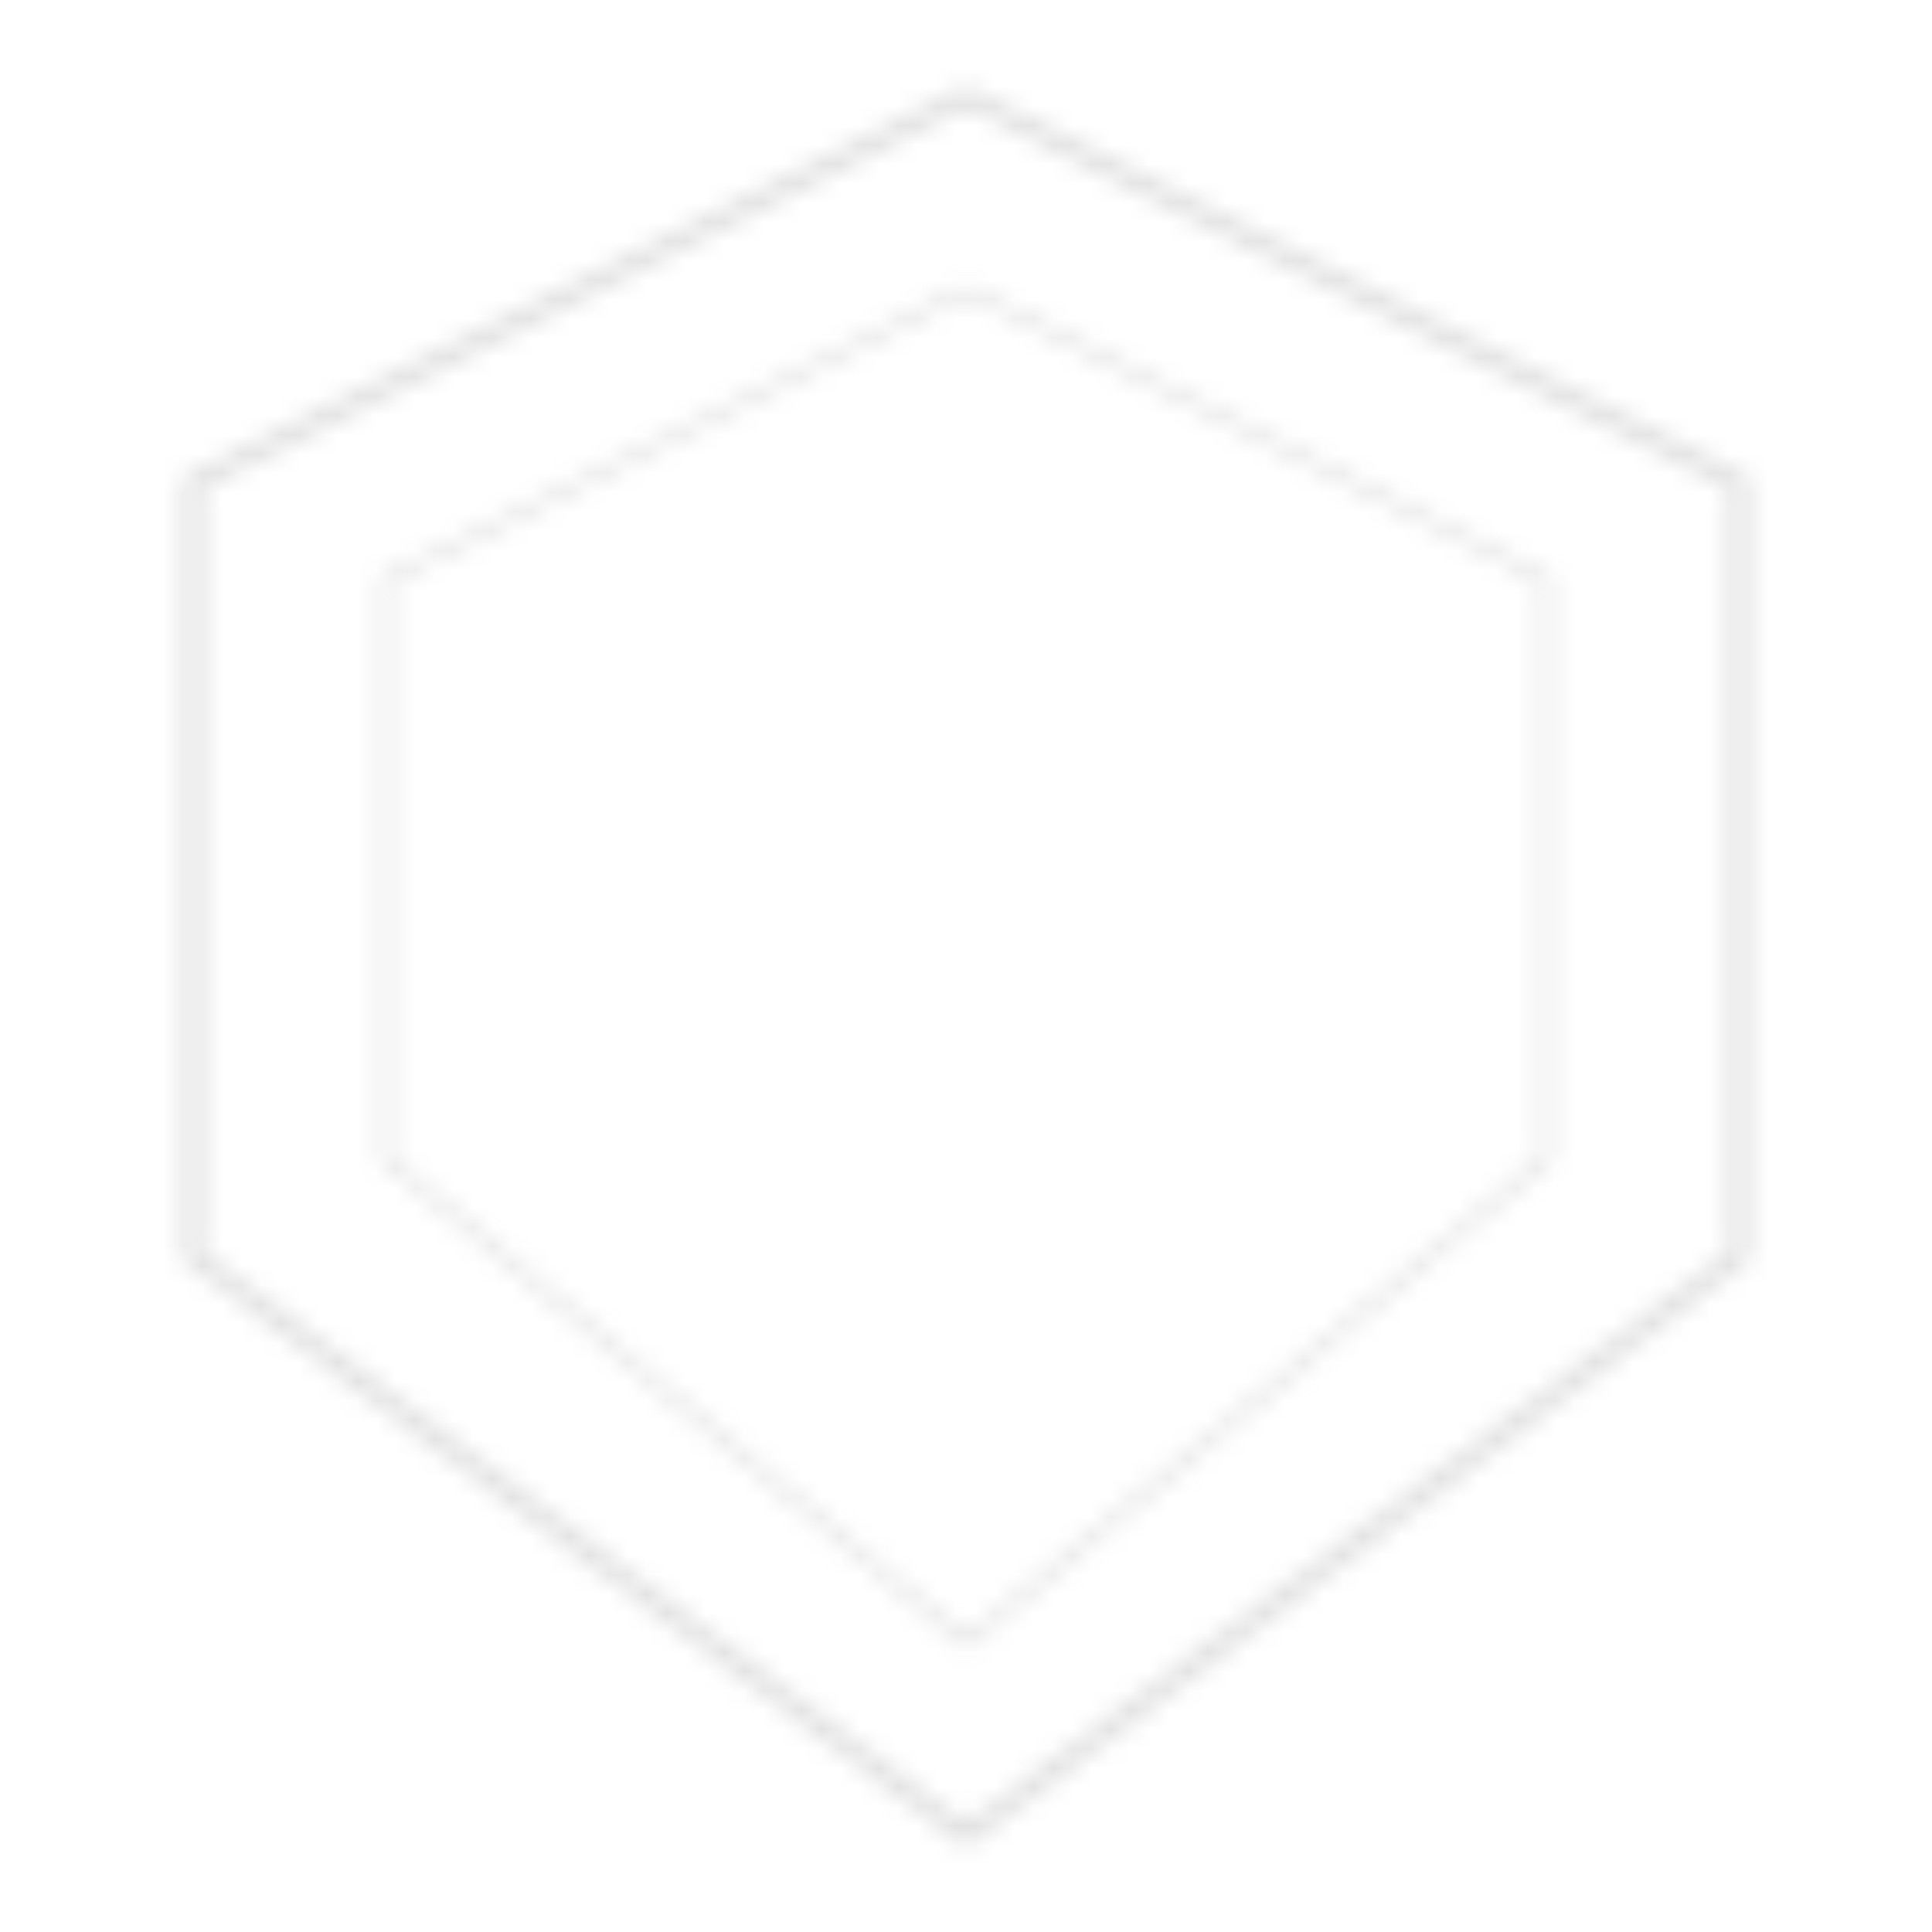 <svg width="100" height="100" viewBox="0 0 100 100" xmlns="http://www.w3.org/2000/svg">
  <defs>
    <pattern id="shield-pattern" patternUnits="userSpaceOnUse" width="100" height="100">
      <path d="M50 5 L90 25 L90 65 L50 95 L10 65 L10 25 Z" fill="none" stroke="#e0e0e0" stroke-width="1"/>
      <path d="M50 15 L80 30 L80 60 L50 85 L20 60 L20 30 Z" fill="none" stroke="#e0e0e0" stroke-width="0.5"/>
    </pattern>
  </defs>
  <rect width="100%" height="100%" fill="url(#shield-pattern)" />
</svg>
